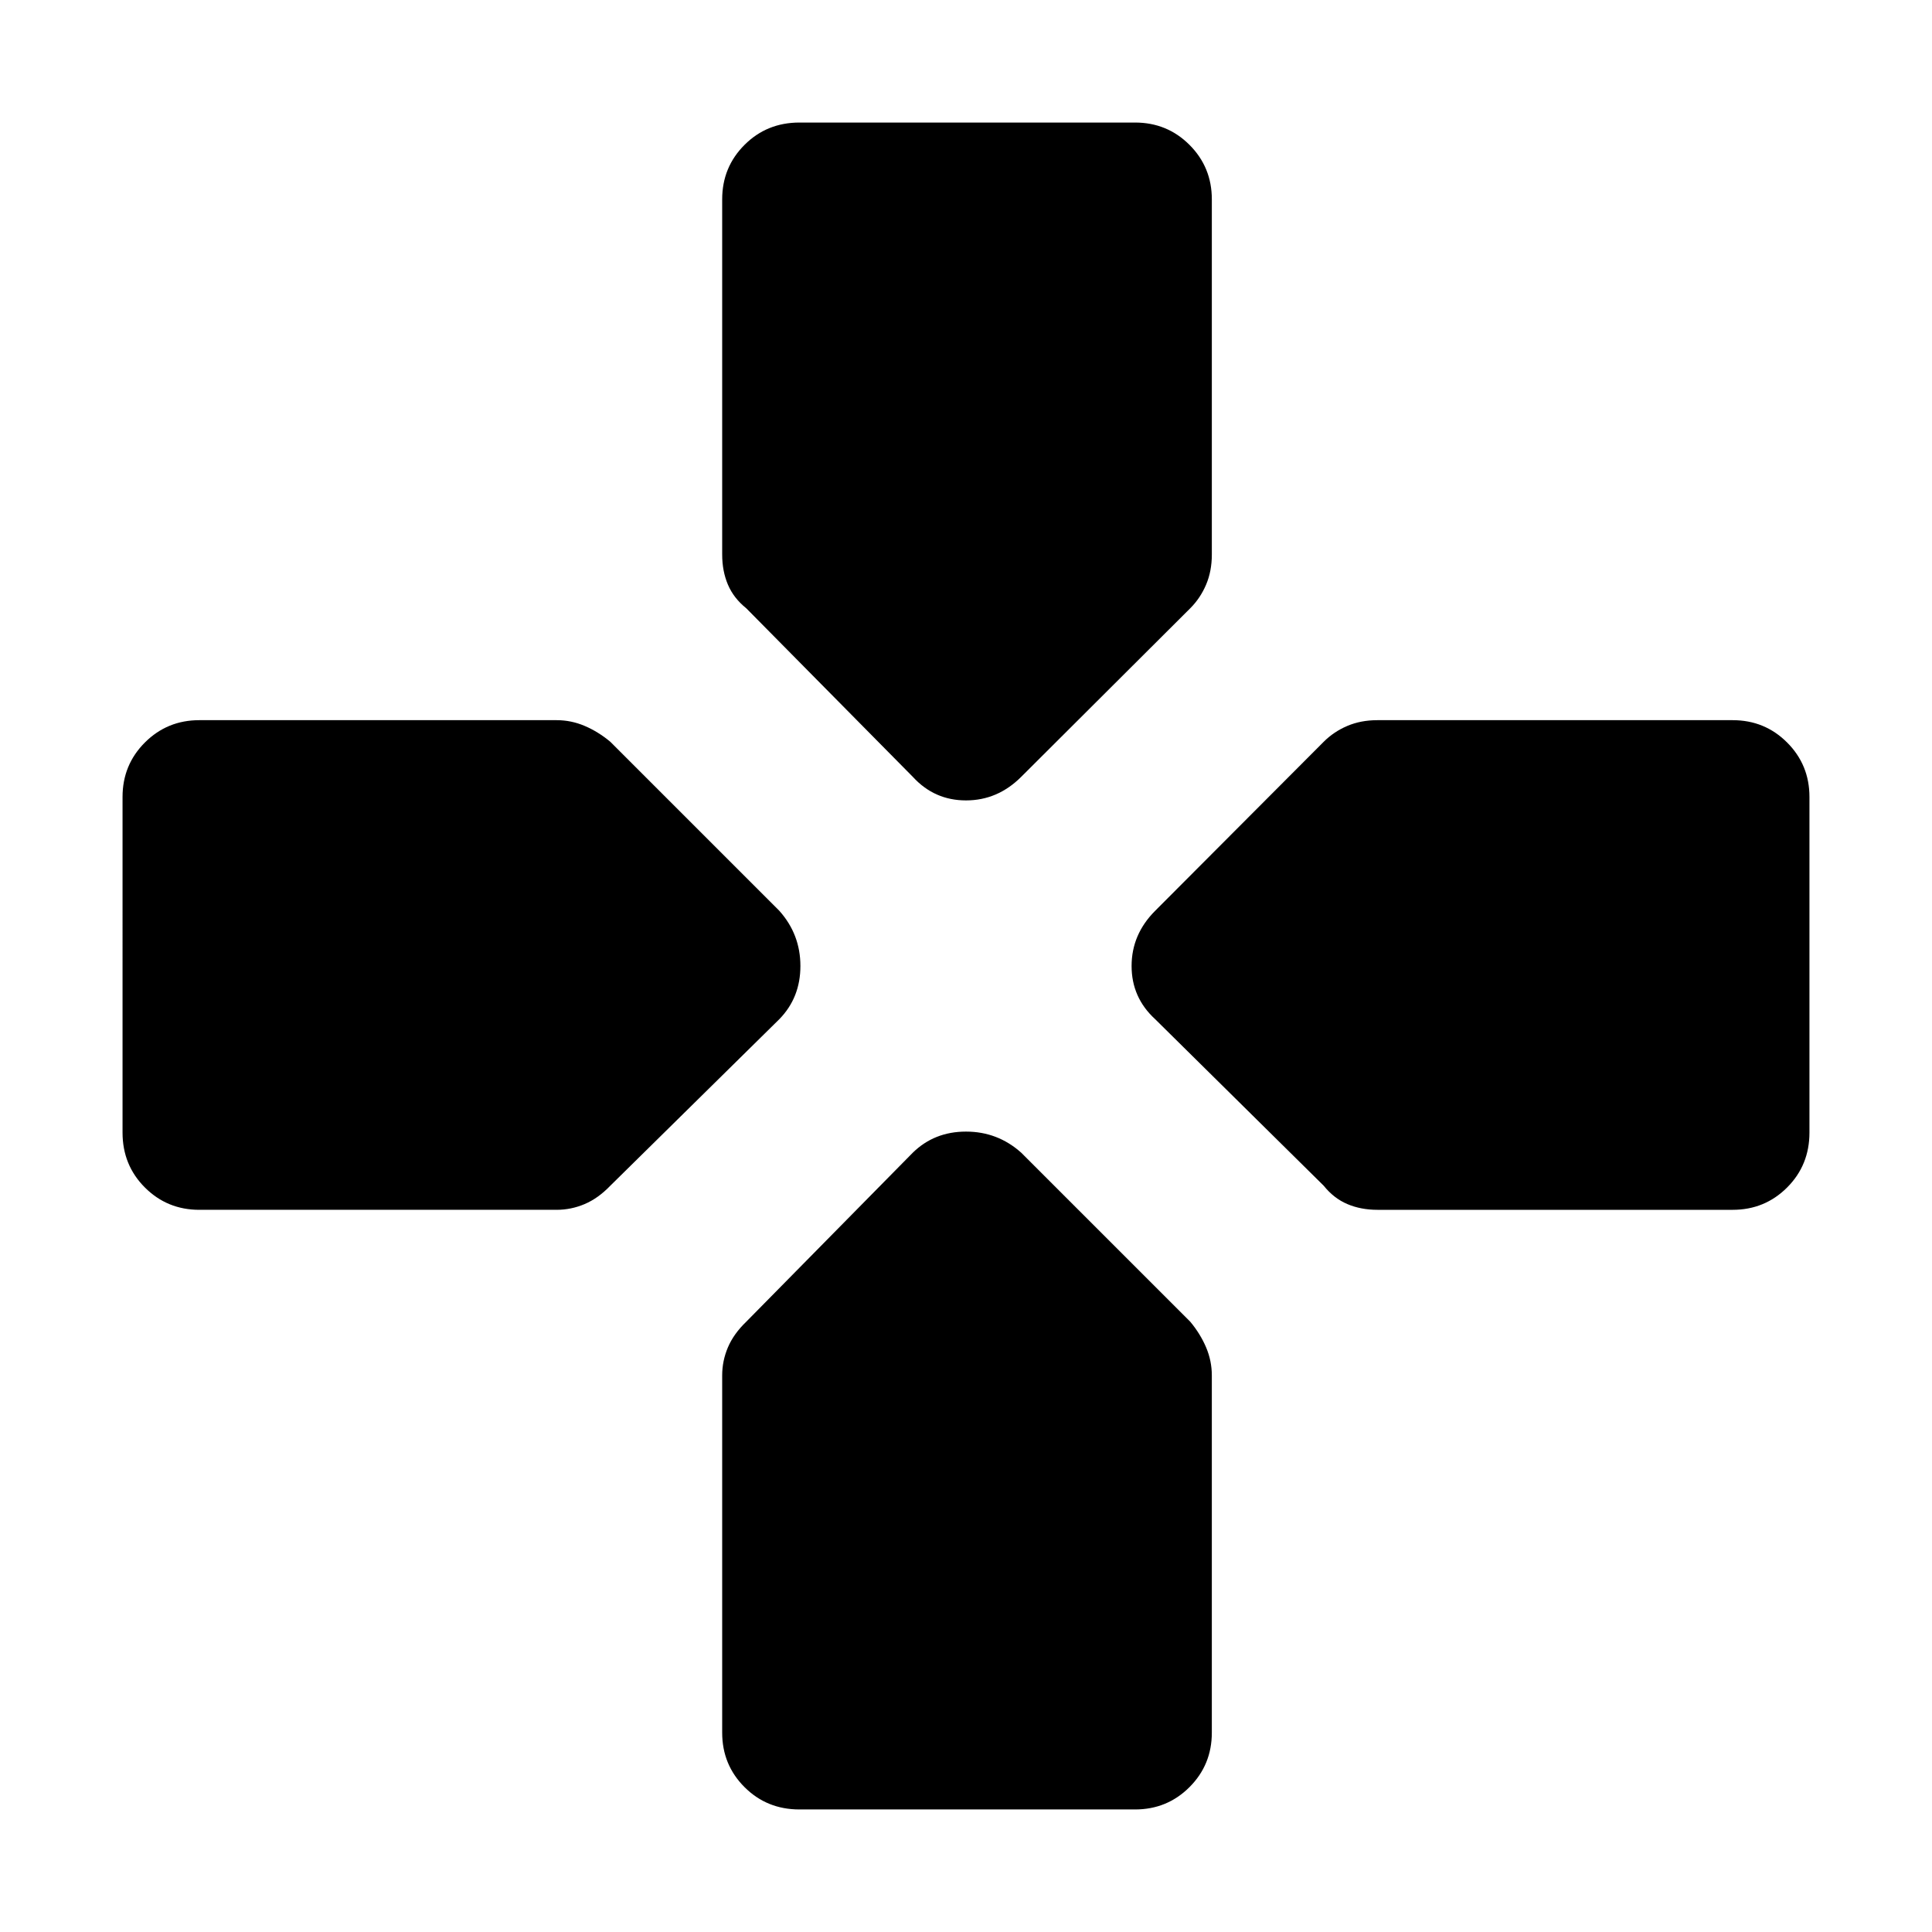 <svg xmlns="http://www.w3.org/2000/svg" height="48" viewBox="0 96 960 960" width="48"><path d="m453.565 482-82.761-83.761q-6.239-5-9.098-11.717-2.858-6.718-2.858-14.957V195.043q0-15.956 11.098-27.054 11.097-11.098 27.293-11.098H564q15.957 0 27.054 11.098 11.098 11.098 11.098 27.054v176.522q0 8.239-2.858 14.957-2.859 6.717-7.859 11.717l-84 83.761Q495.717 493.717 480 493.717q-15.717 0-26.435-11.717Zm230.87 215.152q-8.239 0-14.957-2.858-6.717-2.859-11.717-9.098L574 602.435Q562.283 591.717 562.283 576q0-15.717 11.717-27.435l83.761-84q5-5 11.717-7.859 6.718-2.858 14.957-2.858h176.522q15.956 0 27.054 11.098 11.098 11.097 11.098 27.054v166.761q0 16.196-11.098 27.293-11.098 11.098-27.054 11.098H684.435Zm-585.391 0q-15.957 0-27.055-11.098-11.098-11.097-11.098-27.293V492q0-15.957 11.098-27.054 11.098-11.098 27.054-11.098h177.522q7.239 0 13.957 2.858 6.717 2.859 12.717 7.859l84 84q10.478 11.718 10.478 27.435 0 15.717-10.478 26.435l-84 82.761q-6 6.239-12.717 9.098-6.718 2.858-13.957 2.858H99.043Zm298.195 297.957q-16.196 0-27.293-11.098-11.098-11.098-11.098-27.054V779.435q0-7.239 2.858-13.957 2.859-6.717 9.098-12.717l82.761-84q10.718-10.478 26.435-10.478 15.717 0 27.435 10.478l84 84q5 6 7.859 12.717 2.858 6.718 2.858 13.957v177.522q0 15.956-11.098 27.054-11.097 11.098-27.054 11.098H397.239Z"/></svg>